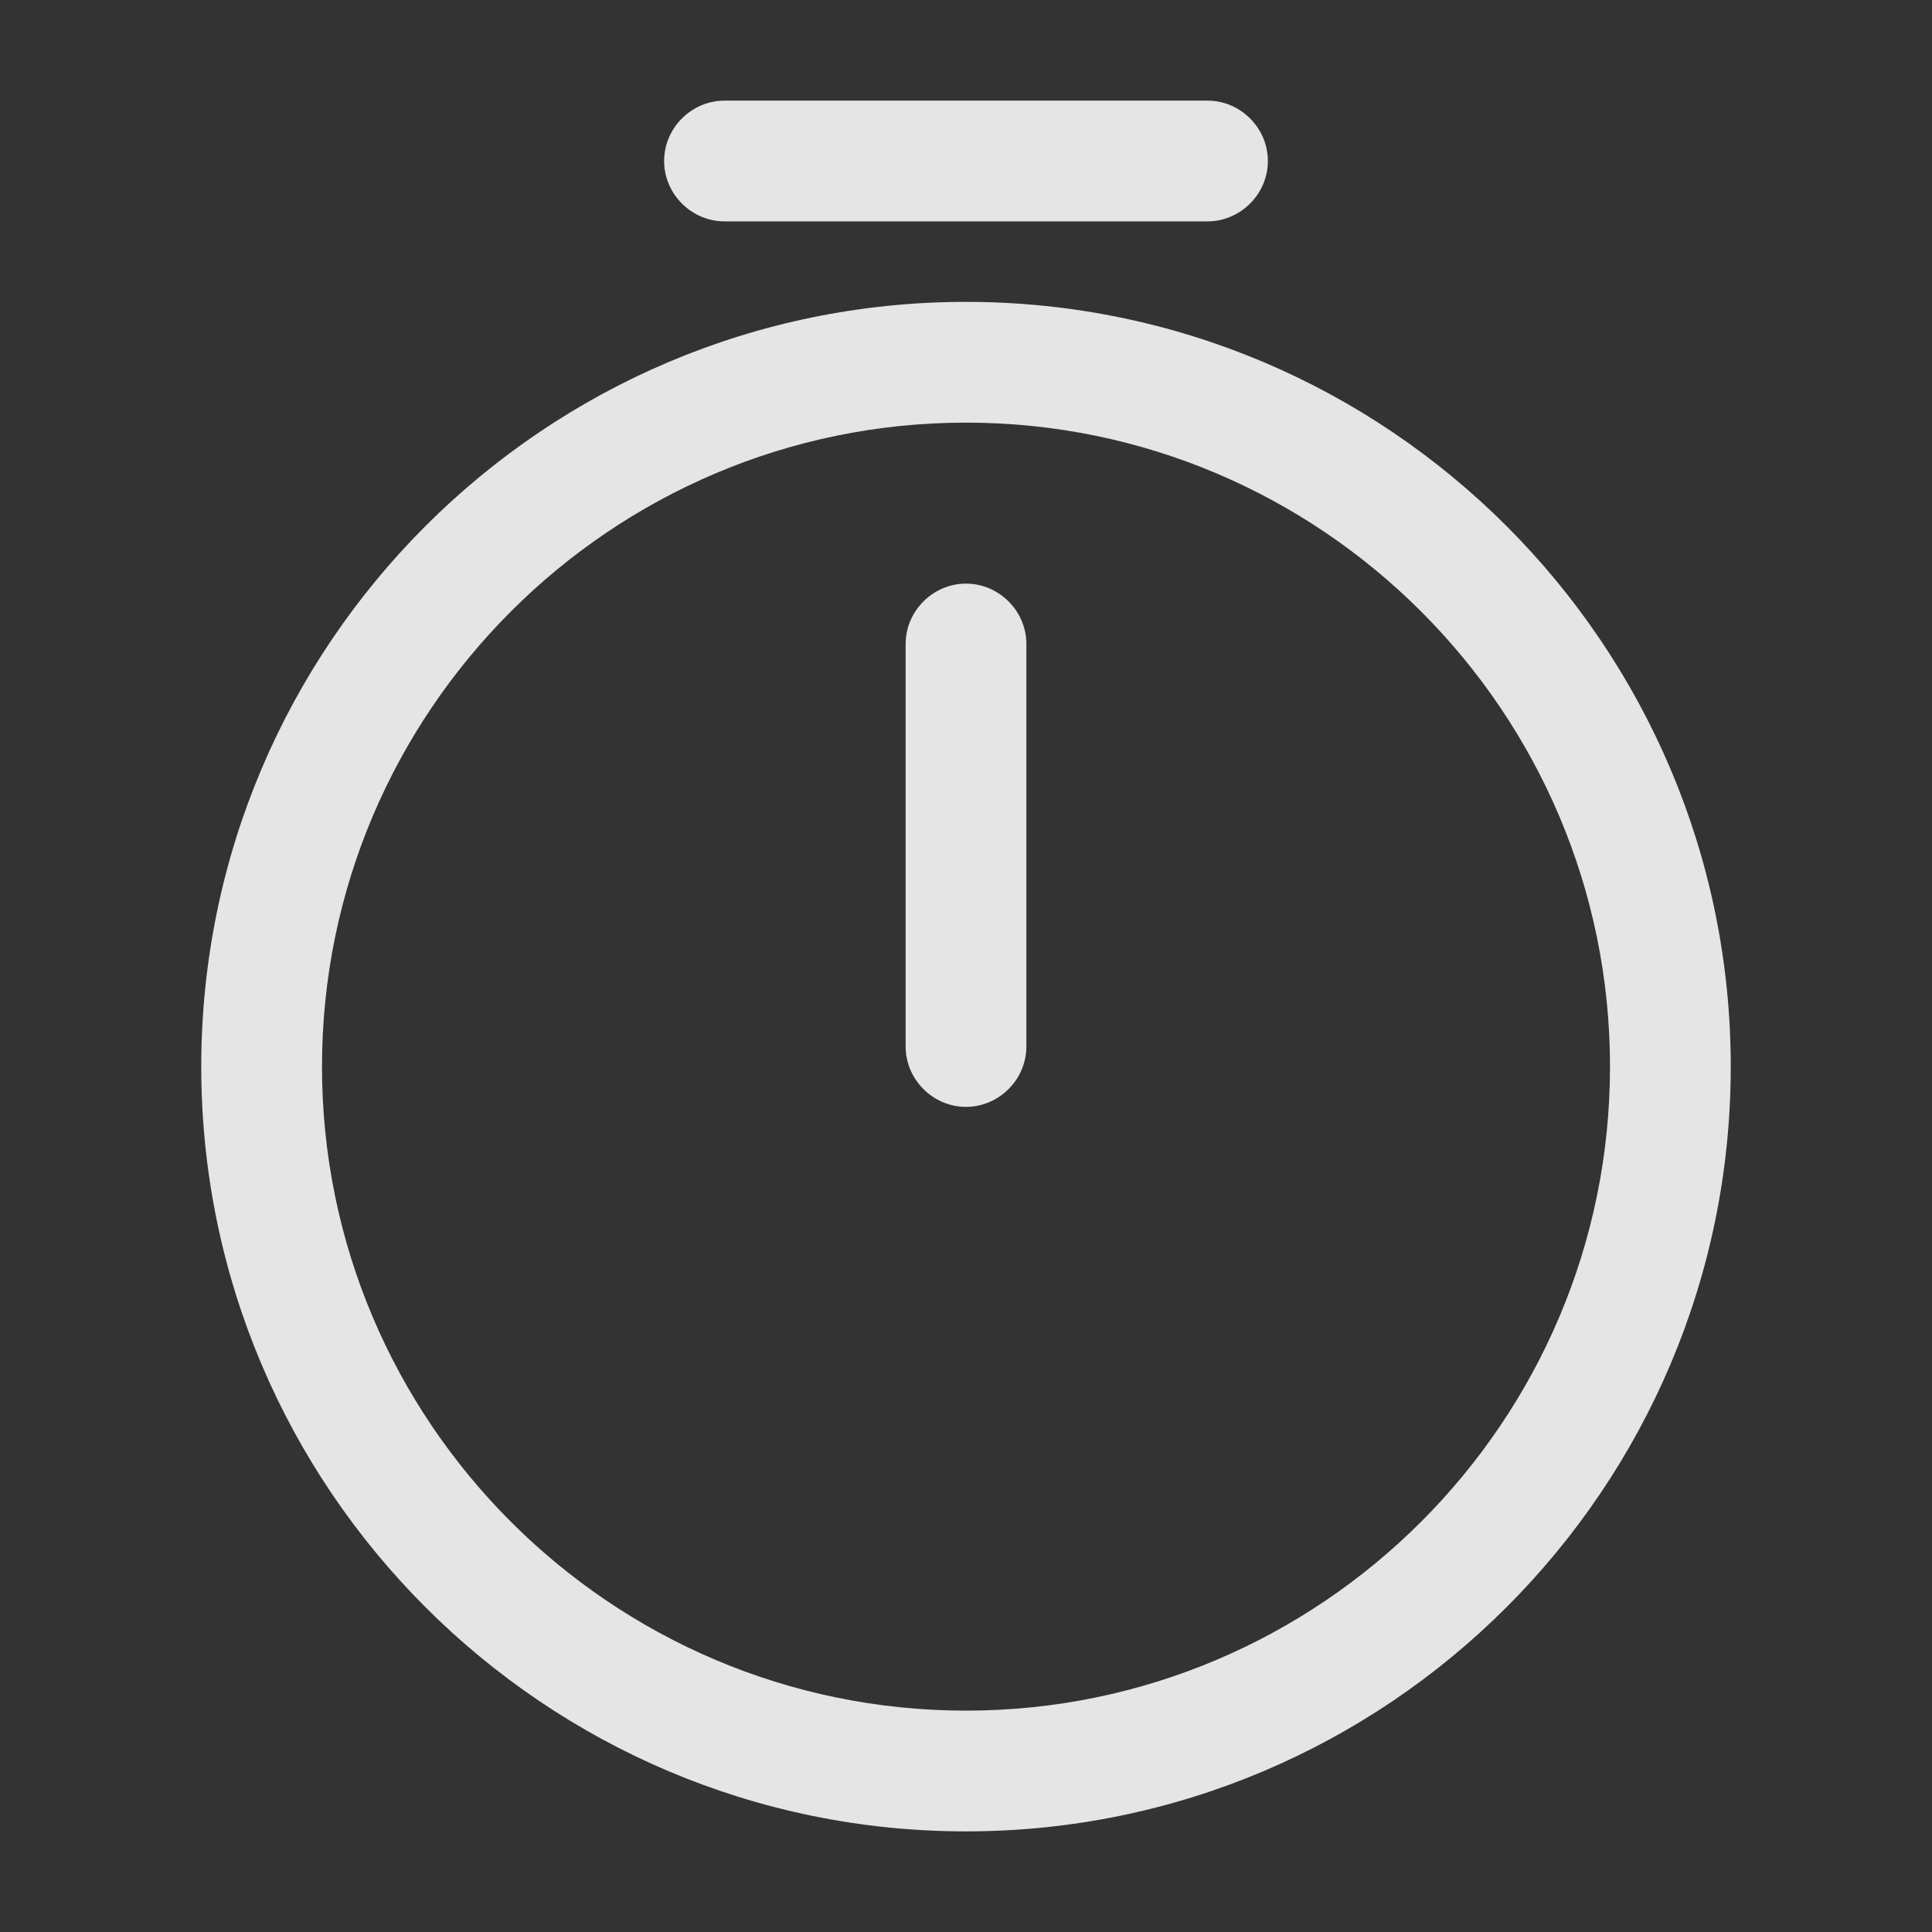 <svg width="24" height="24" viewBox="0 0 24 24" fill="none" xmlns="http://www.w3.org/2000/svg">
<rect x="0" y="0" width="24" height="24" fill="#333333" stroke="none"/>
<g id="vuesax/outline/timer">
<g id="timer">
<path id="Vector" d="M12 22.75C6.76 22.75 2.5 18.49 2.5 13.25C2.5 8.01 6.76 3.75 12 3.75C17.24 3.75 21.5 8.01 21.5 13.25C21.5 18.49 17.24 22.75 12 22.75ZM12 5.25C7.59 5.25 4 8.84 4 13.25C4 17.66 7.59 21.25 12 21.25C16.41 21.25 20 17.66 20 13.25C20 8.84 16.41 5.25 12 5.25Z" fill="white" fill-opacity="0.87"/>
<path id="Vector_2" d="M12 13.75C11.59 13.75 11.25 13.41 11.25 13V8C11.25 7.59 11.59 7.25 12 7.25C12.41 7.25 12.75 7.59 12.75 8V13C12.75 13.41 12.41 13.75 12 13.75Z" fill="white" fill-opacity="0.87"/>
<path id="Vector_3" d="M15 2.75H9C8.59 2.75 8.25 2.41 8.25 2C8.25 1.59 8.59 1.25 9 1.25H15C15.41 1.25 15.75 1.59 15.75 2C15.75 2.41 15.41 2.75 15 2.75Z" fill="white" fill-opacity="0.87"/>
</g>
</g>
</svg>
